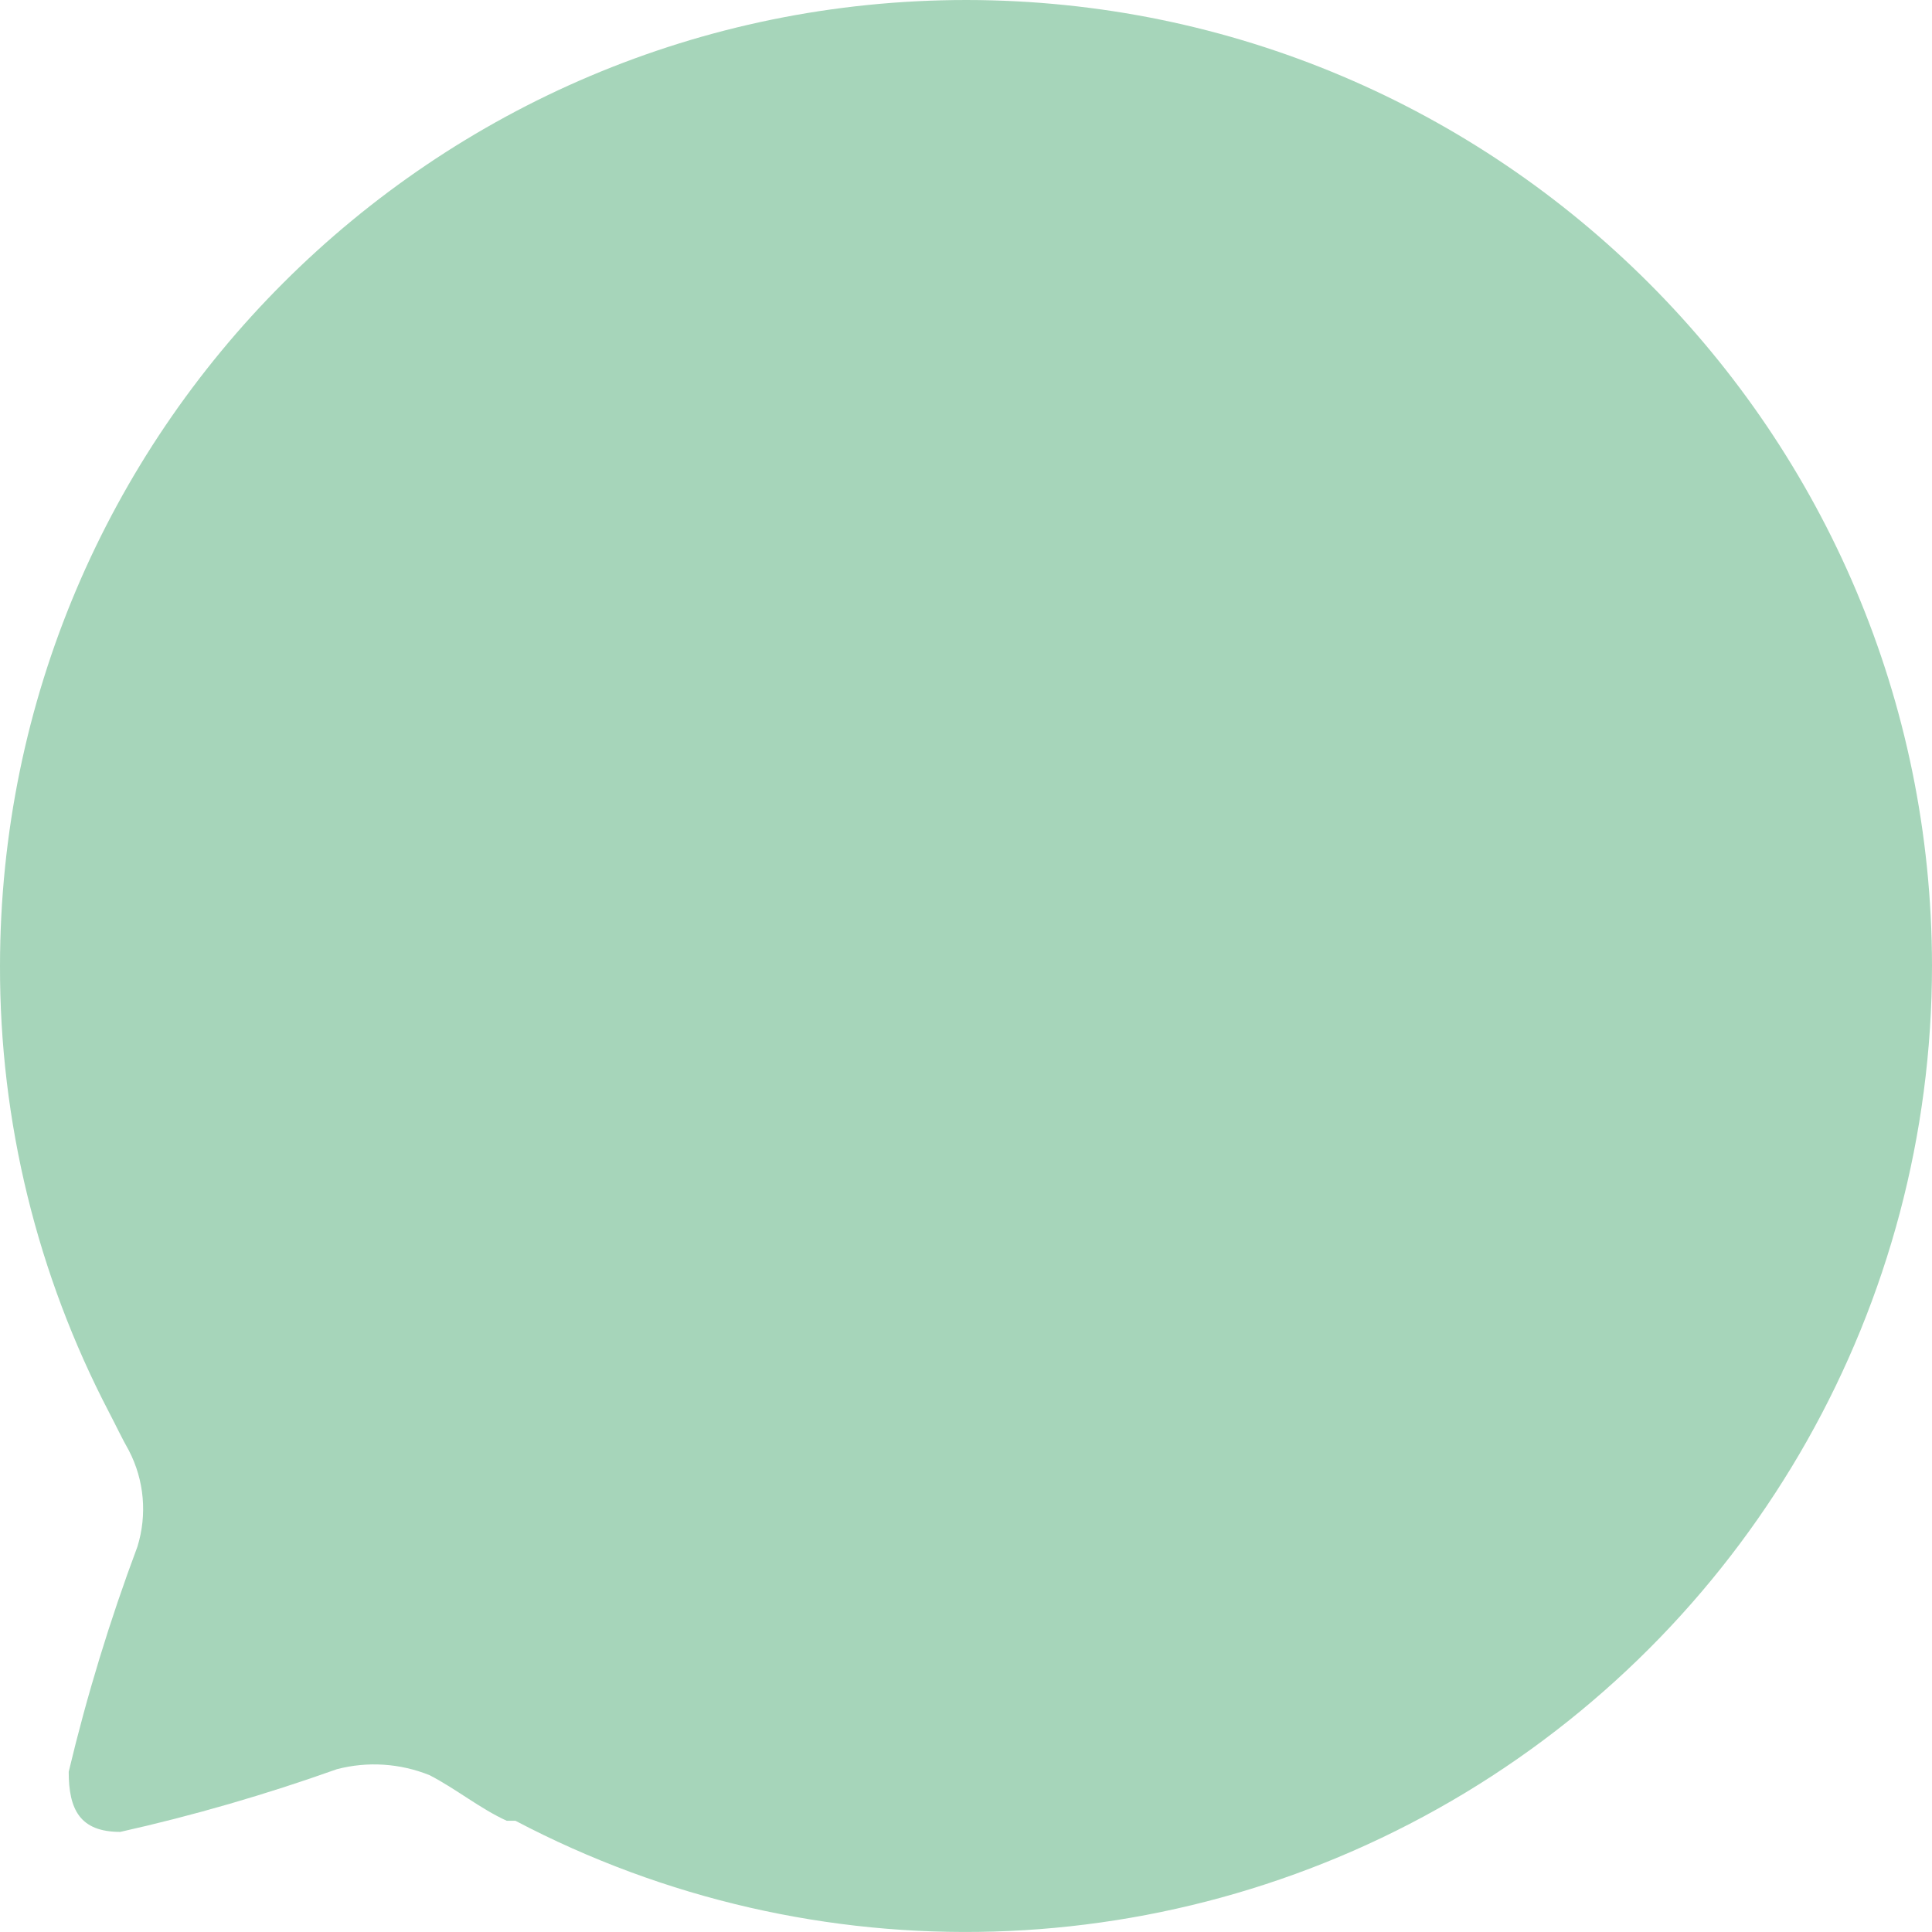 <svg width="16" height="16" viewBox="0 0 16 16" fill="none" xmlns="http://www.w3.org/2000/svg">
<path opacity="0.4" d="M8.004 0C3.586 -1.74557e-06 0.004 3.58 1.55988e-05 7.998C-0.003 9.287 0.308 10.556 0.904 11.698C0.96 11.805 1.01 11.912 1.067 12.012C1.195 12.258 1.22 12.544 1.138 12.809C0.91 13.418 0.72 14.04 0.569 14.673C0.569 14.986 0.662 15.171 0.996 15.171C1.604 15.035 2.202 14.861 2.789 14.652C3.044 14.585 3.313 14.603 3.557 14.701C3.778 14.815 3.977 14.979 4.197 15.079H4.269C6.749 16.384 9.731 16.297 12.131 14.849C14.531 13.4 15.999 10.802 16 7.998C15.996 3.583 12.418 0.004 8.004 0Z" fill="#219653"/>
</svg>
